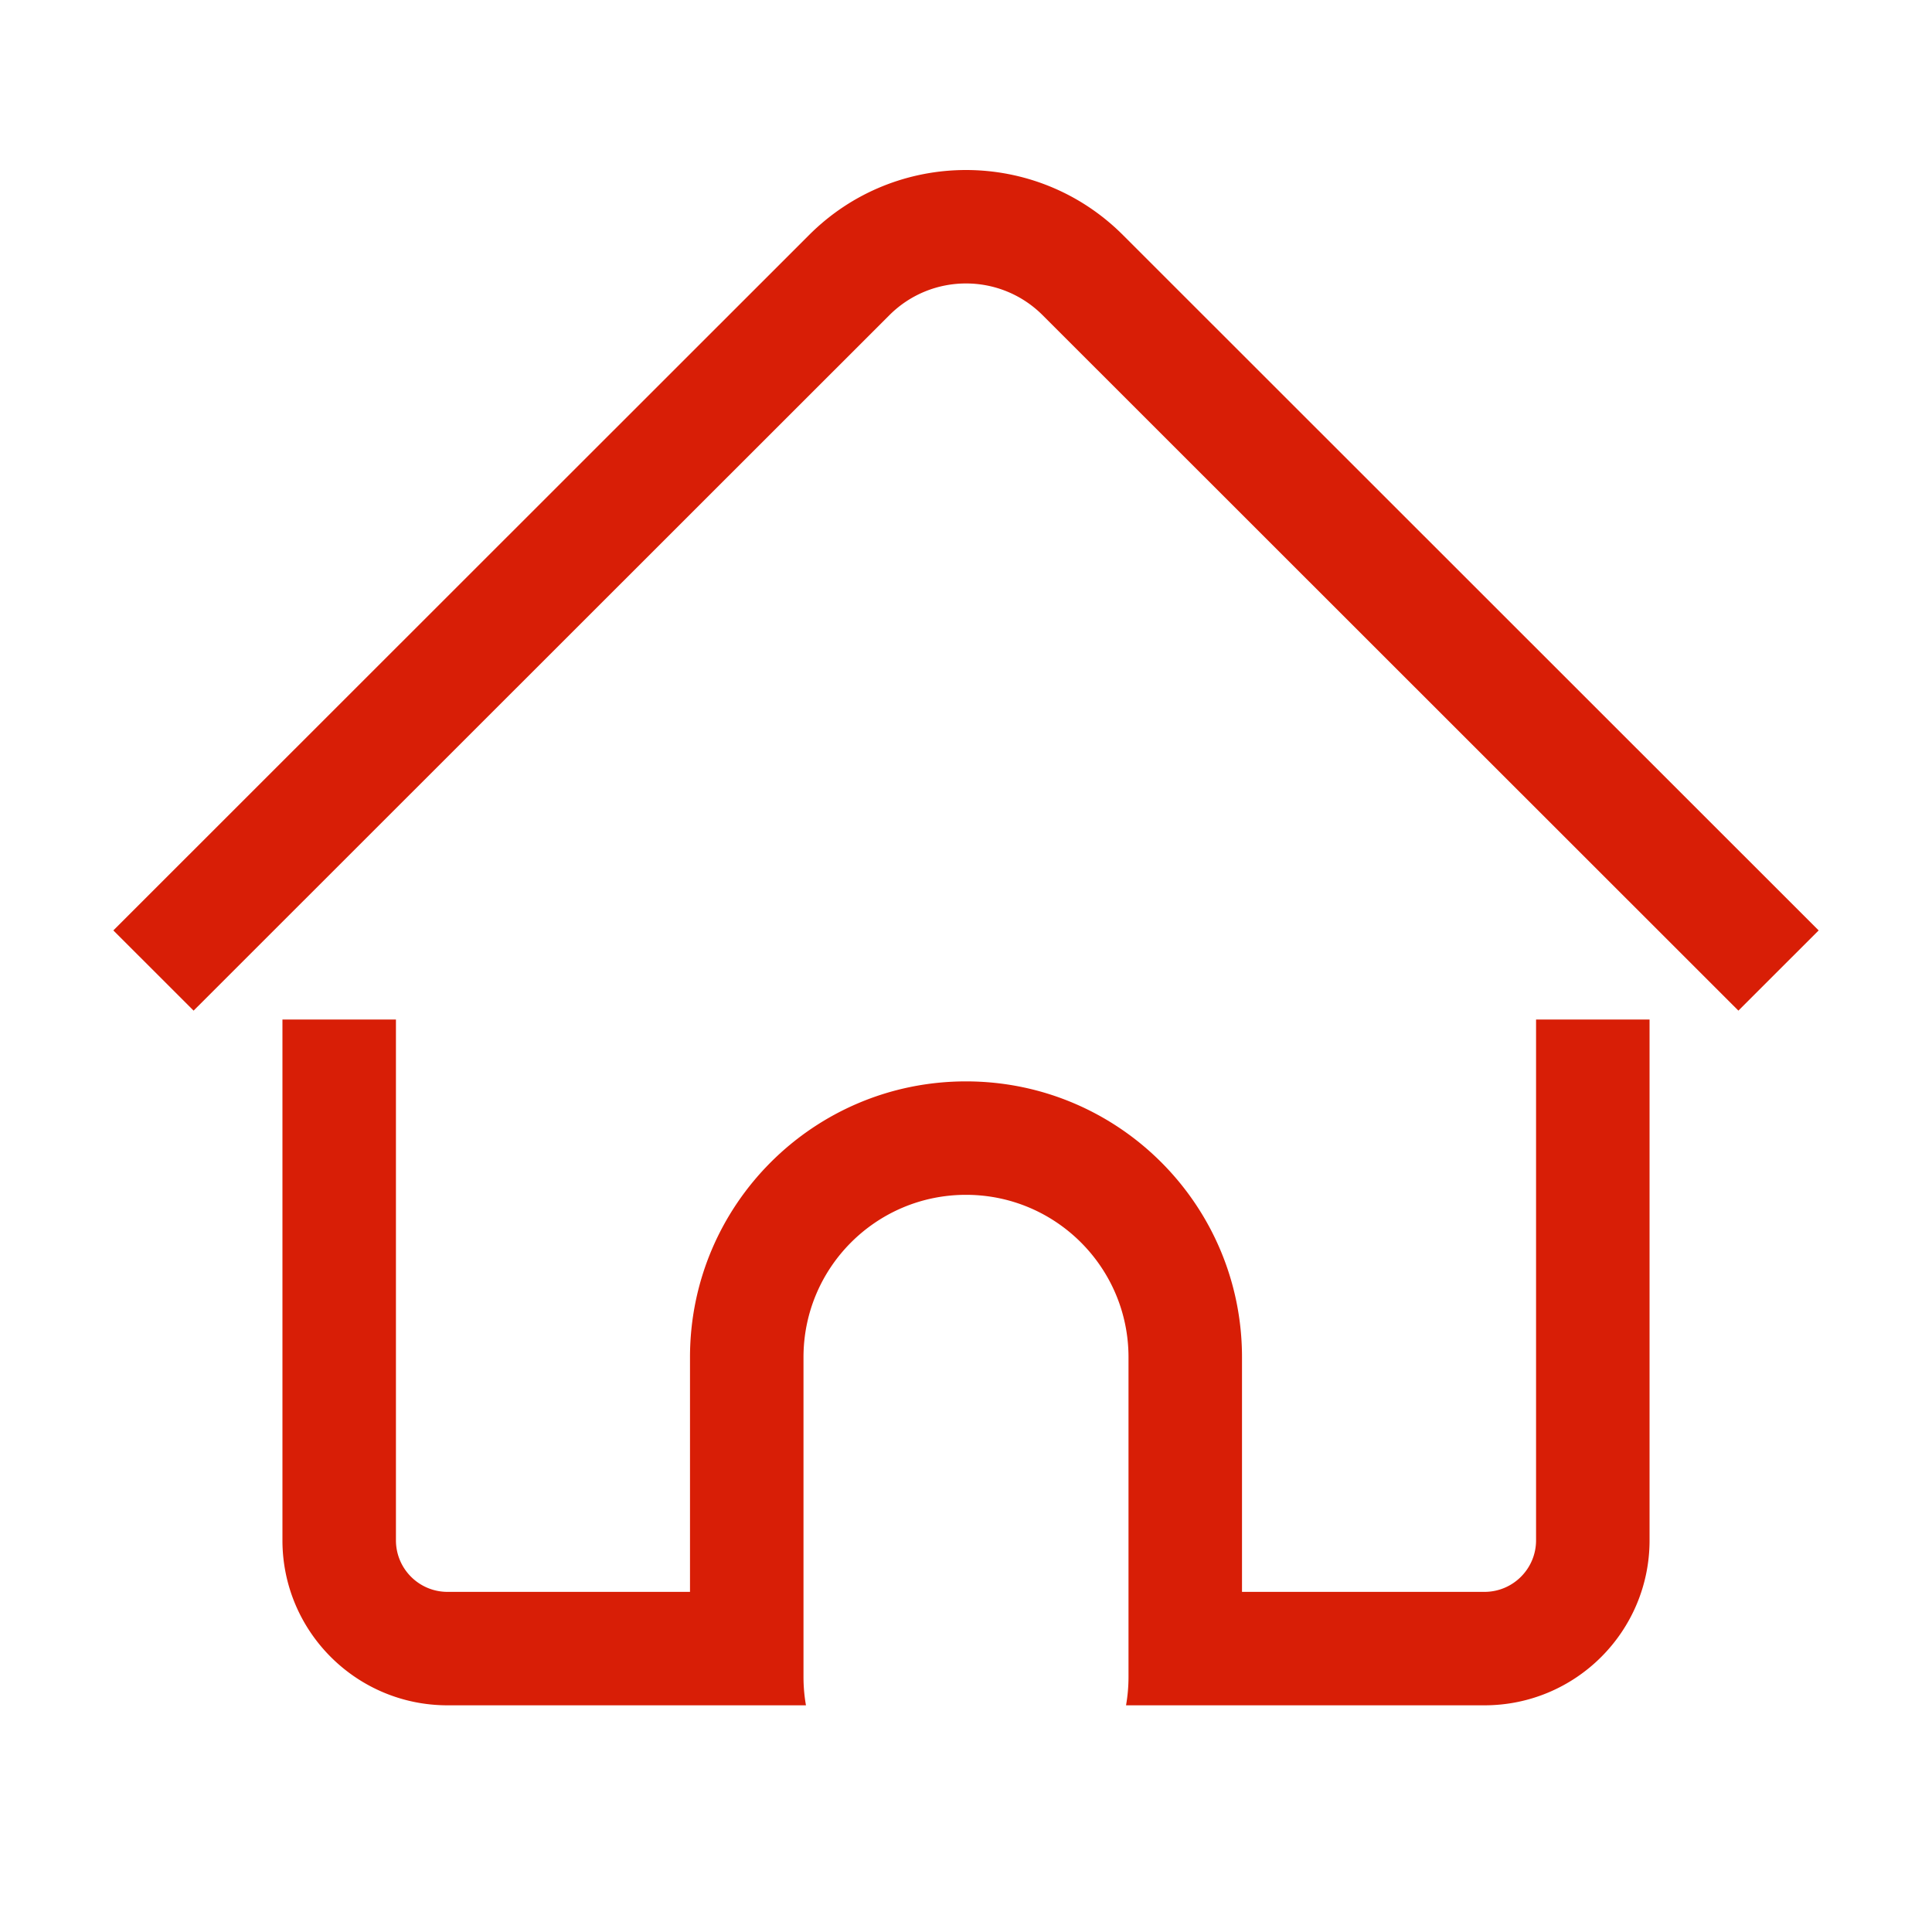 <?xml version="1.0" standalone="no"?><!DOCTYPE svg PUBLIC "-//W3C//DTD SVG 1.1//EN" "http://www.w3.org/Graphics/SVG/1.1/DTD/svg11.dtd"><svg t="1614859005211" class="icon" viewBox="0 0 1024 1024" version="1.1" xmlns="http://www.w3.org/2000/svg" p-id="5715" xmlns:xlink="http://www.w3.org/1999/xlink" width="200" height="200"><defs><style type="text/css"></style></defs><path d="M209.856 540.361v276.034c0 15.094 12.242 27.33 27.344 27.33h128.513V719.373c0-80.753 65.495-146.216 146.287-146.216s146.287 65.463 146.287 146.216v124.352H786.8c15.102 0 27.344-12.236 27.344-27.33V540.36h60.155v276.034c0 48.3-39.175 87.456-87.499 87.456H596.823a86.584 86.584 0 0 0 1.308-15.032V719.373c0-47.546-38.562-86.09-86.131-86.09-47.57 0-86.131 38.544-86.131 86.09v169.446c0 5.128 0.448 10.15 1.308 15.032H237.2c-48.324 0-87.499-39.156-87.499-87.456V540.36h60.155zM595.14 124.533L963.925 493.14l-42.536 42.515-368.786-368.607c-22.425-22.413-58.781-22.413-81.206 0L102.611 535.655 60.075 493.14 428.86 124.533c45.916-45.895 120.362-45.895 166.278 0z" p-id="5716" fill="#d81e06"></path></svg>
